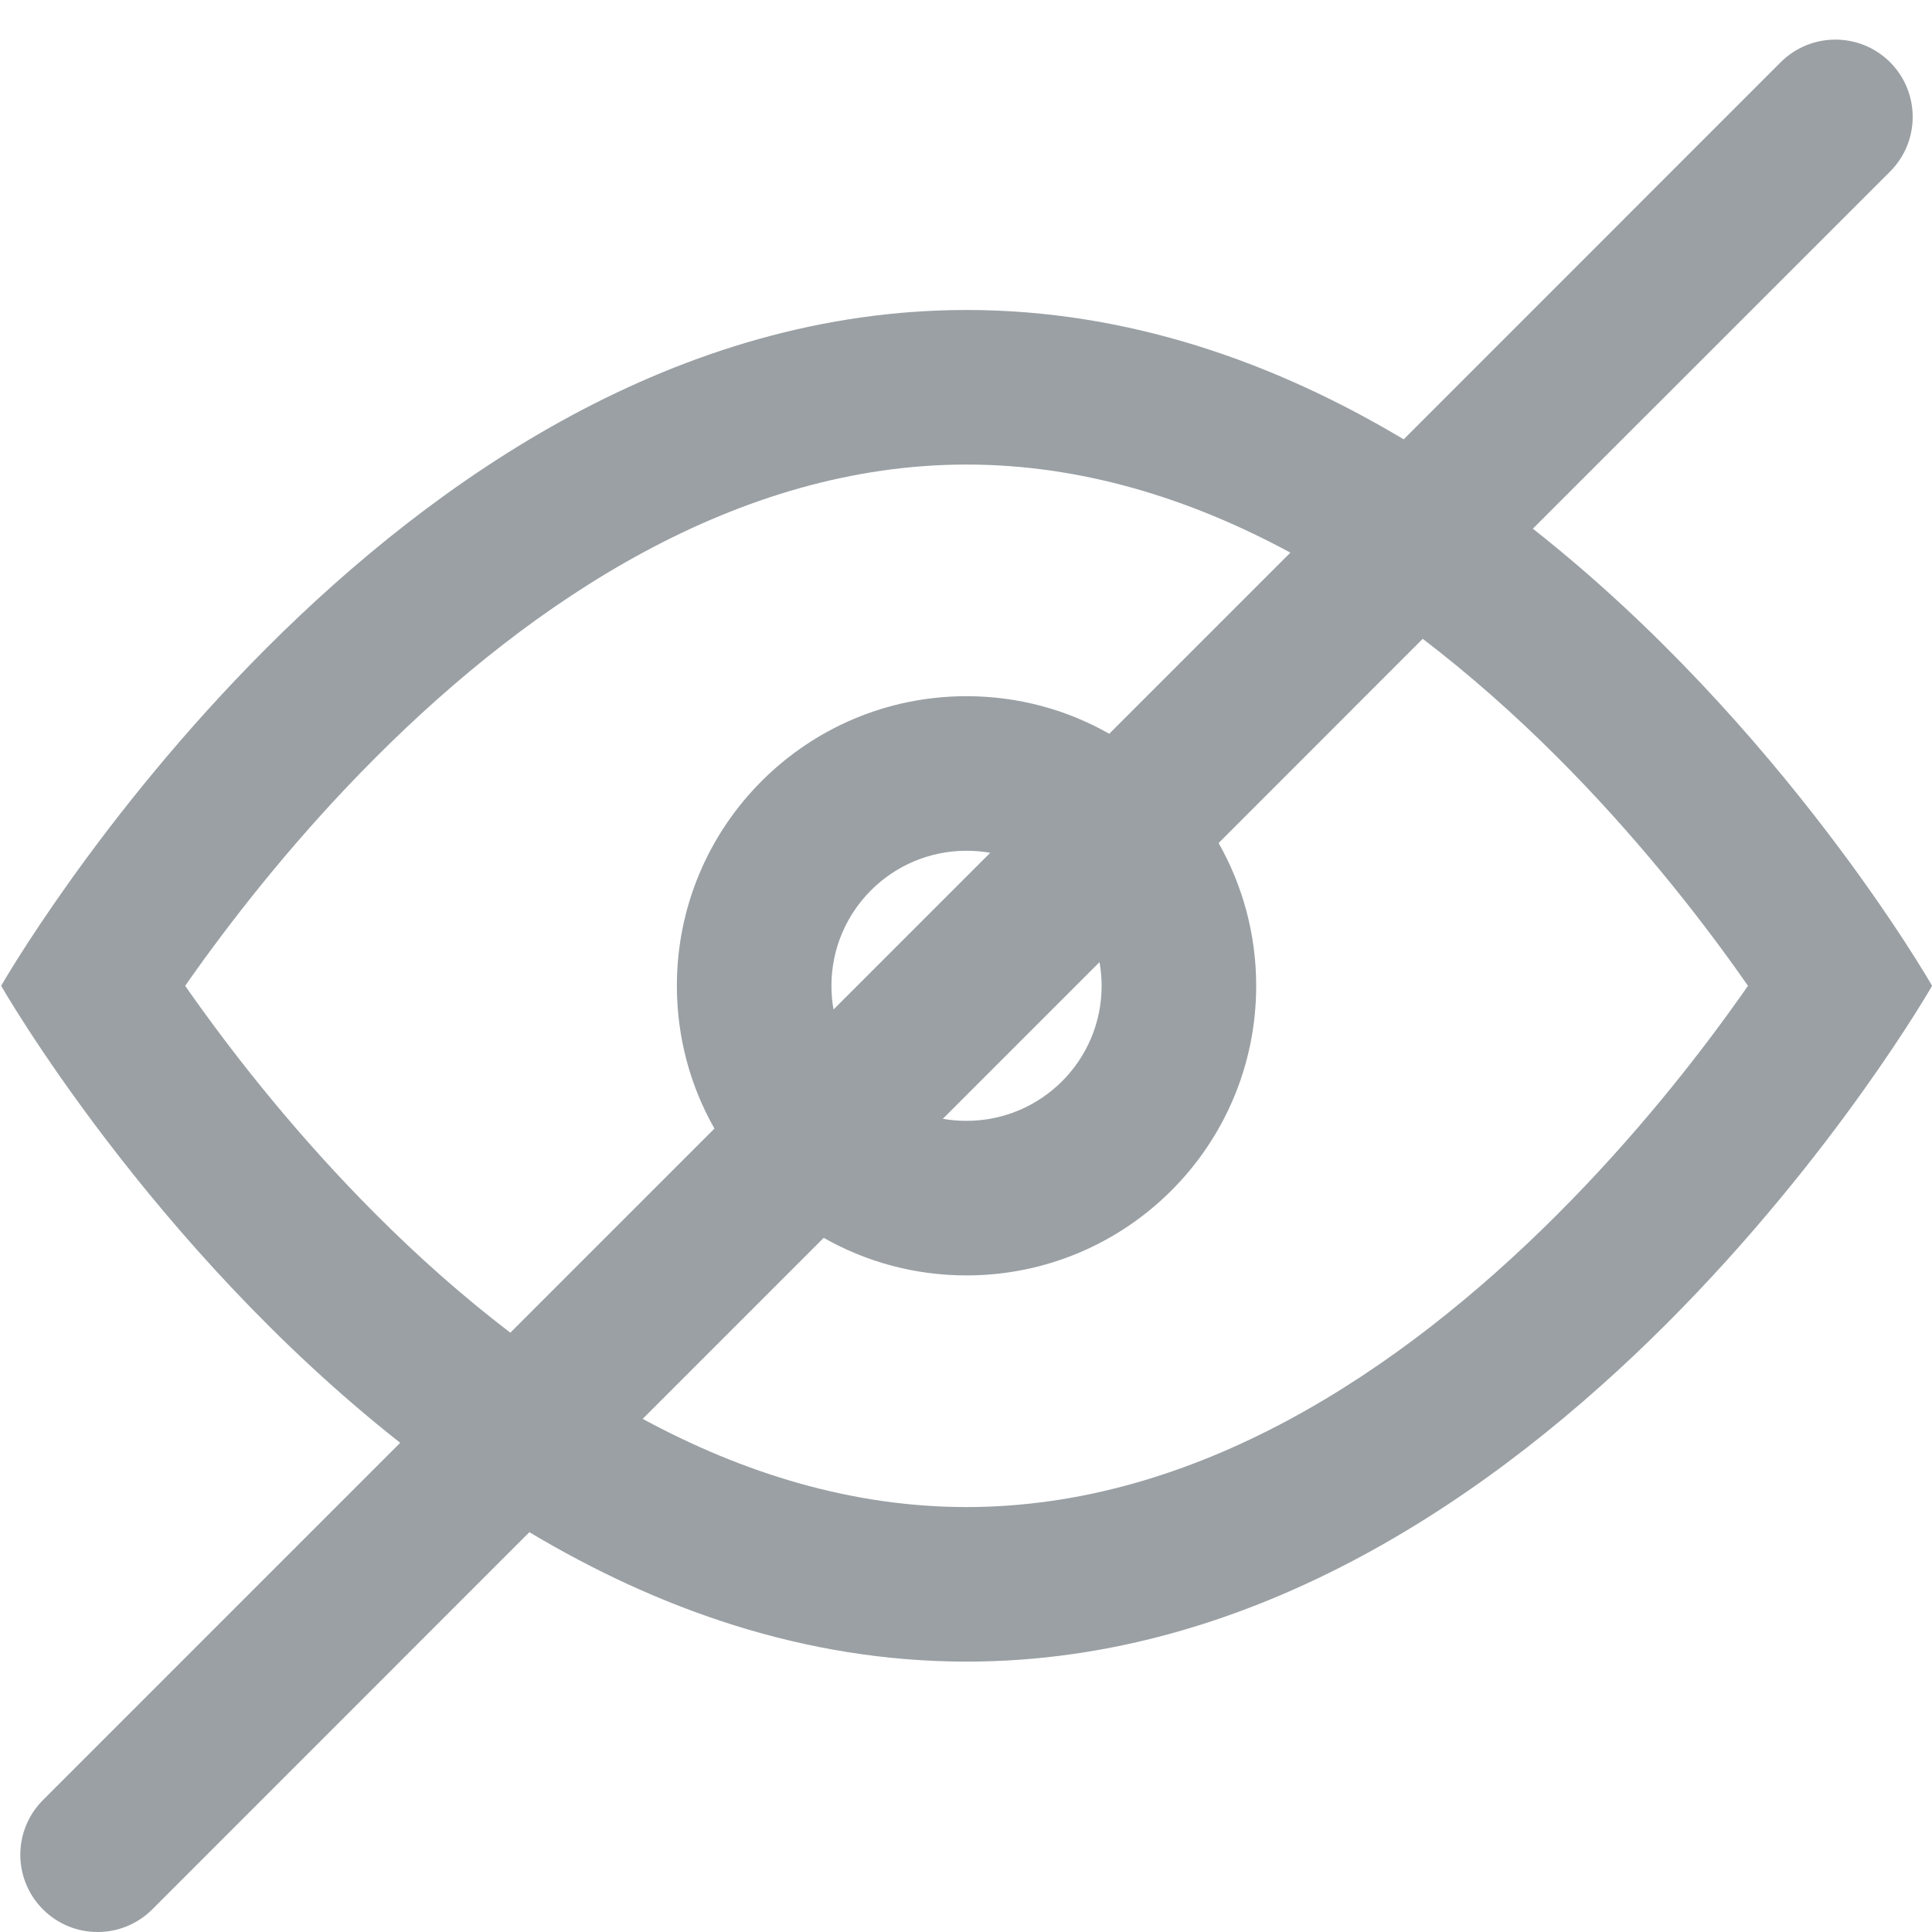 <svg width="20" height="20" viewBox="0 0 20 20" fill="none" xmlns="http://www.w3.org/2000/svg">
	<path fill-rule="evenodd" clip-rule="evenodd" d="M19.566 1.776C19.878 1.463 19.878 0.957 19.566 0.644C19.253 0.332 18.747 0.332 18.434 0.644L14.531 4.548C13.209 3.758 11.686 3.209 10.006 3.209C4.01 3.209 0.012 10.205 0.012 10.205C0.012 10.205 1.547 12.893 4.143 14.936L0.445 18.634C0.132 18.947 0.132 19.453 0.445 19.766C0.757 20.078 1.263 20.078 1.576 19.766L5.48 15.861C6.803 16.652 8.326 17.201 10.006 17.201C16.003 17.201 20.001 10.205 20.001 10.205C20.001 10.205 18.465 7.517 15.868 5.473L19.566 1.776ZM13.358 5.721C12.325 5.162 11.198 4.809 10.006 4.809C7.637 4.809 5.526 6.204 3.892 7.838C3.095 8.635 2.464 9.438 2.032 10.042C1.992 10.098 1.953 10.153 1.917 10.205C1.953 10.258 1.992 10.312 2.032 10.368C2.464 10.973 3.095 11.775 3.892 12.572C4.323 13.004 4.789 13.419 5.283 13.796L7.396 11.683C7.148 11.247 7.007 10.742 7.007 10.205C7.007 8.549 8.349 7.207 10.005 7.207C10.543 7.207 11.047 7.348 11.483 7.596L13.358 5.721ZM12.615 8.727L14.728 6.613C15.223 6.991 15.689 7.406 16.121 7.838C16.918 8.635 17.549 9.438 17.98 10.042C18.02 10.098 18.059 10.153 18.095 10.205C18.059 10.258 18.02 10.312 17.98 10.368C17.549 10.973 16.918 11.775 16.121 12.572C14.487 14.206 12.375 15.601 10.006 15.601C8.814 15.601 7.687 15.248 6.653 14.688L8.527 12.814C8.964 13.062 9.468 13.203 10.005 13.203C11.661 13.203 13.004 11.861 13.004 10.205C13.004 9.668 12.862 9.163 12.615 8.727ZM10.251 8.828C10.171 8.814 10.089 8.807 10.005 8.807C9.233 8.807 8.607 9.433 8.607 10.205C8.607 10.289 8.614 10.371 8.629 10.45L10.251 8.828ZM9.76 11.582L11.382 9.96C11.396 10.039 11.404 10.121 11.404 10.205C11.404 10.977 10.778 11.603 10.005 11.603C9.922 11.603 9.84 11.596 9.76 11.582ZM1.4 11.001C1.399 11.002 1.399 11.001 1.4 11.001L1.4 11.001Z" fill="#9AA0A4" />
</svg>
